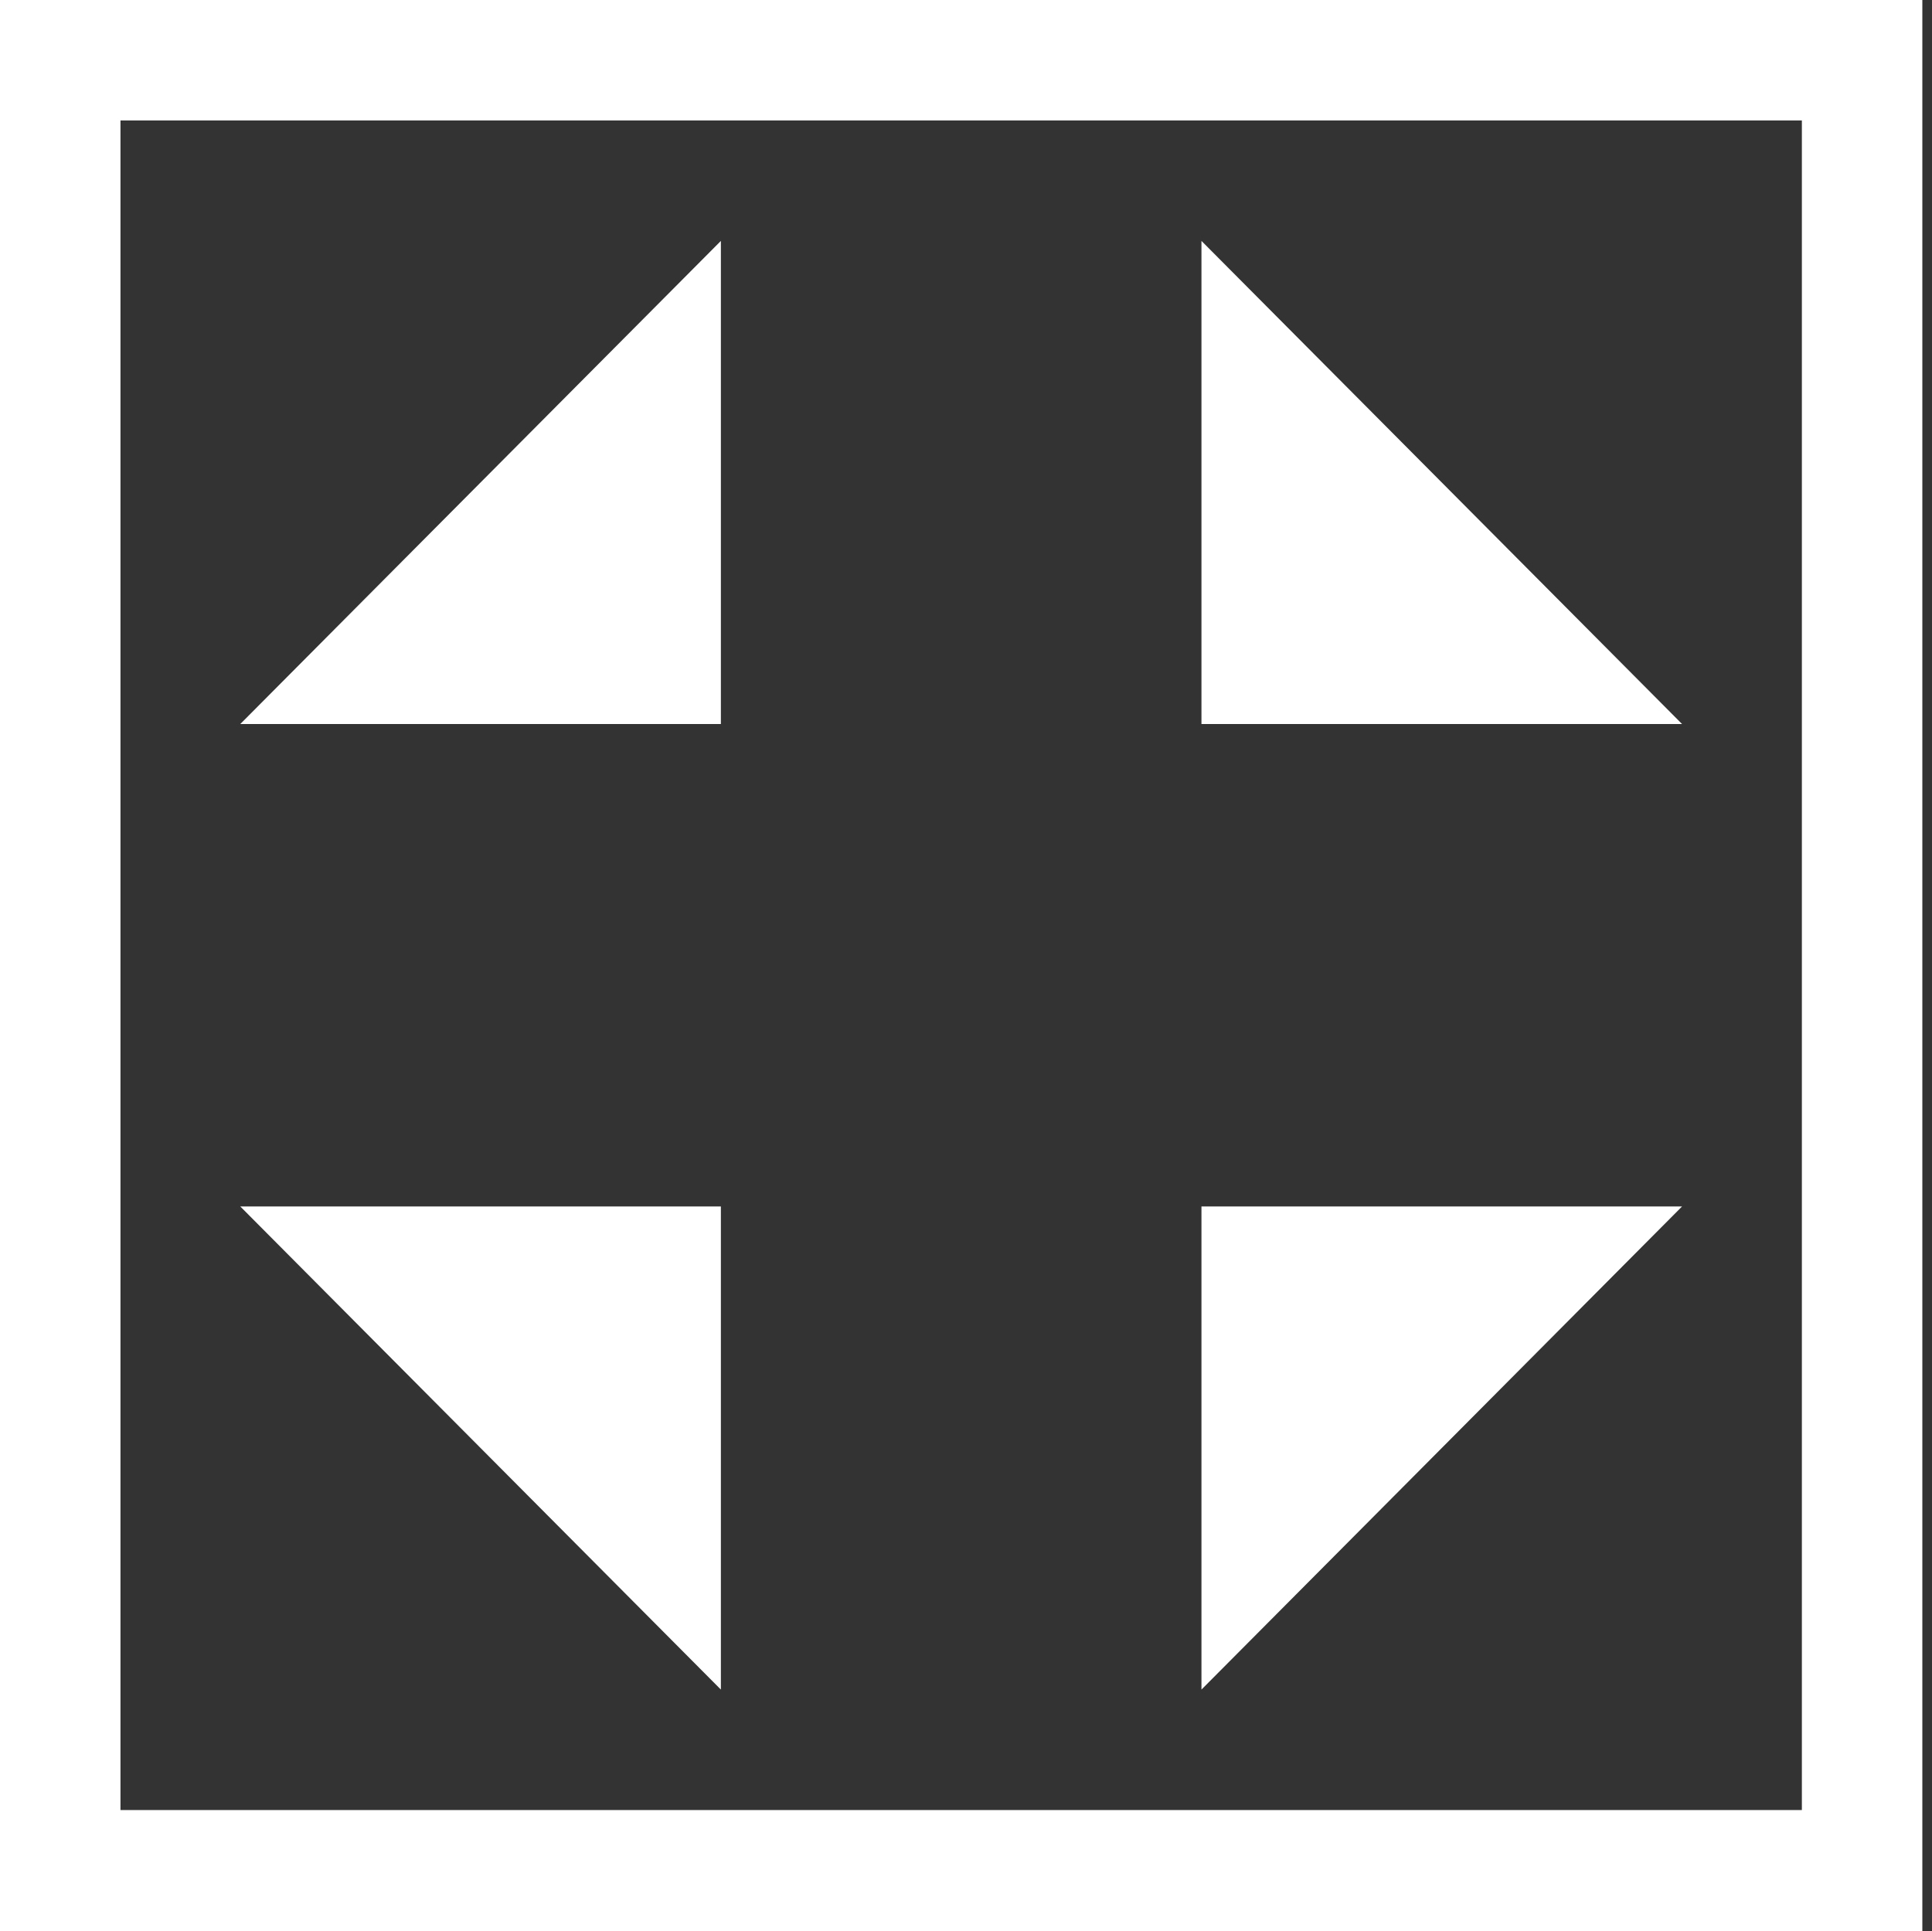 <?xml version="1.0" encoding="utf-8"?>
<!-- Generator: Adobe Illustrator 16.0.0, SVG Export Plug-In . SVG Version: 6.00 Build 0)  -->
<!DOCTYPE svg PUBLIC "-//W3C//DTD SVG 1.1//EN" "http://www.w3.org/Graphics/SVG/1.1/DTD/svg11.dtd">
<svg version="1.1" id="Layer_1" xmlns="http://www.w3.org/2000/svg" xmlns:xlink="http://www.w3.org/1999/xlink" x="0px" y="0px"
	 width="2.999px" height="2.998px" viewBox="0 0 2.999 2.998" enable-background="new 0 0 2.999 2.998" xml:space="preserve">
<rect x="0" y="0" width="2.999" height="2.998" fill="#333333" stroke="none"/>
<path fill="#FFFFFF" d="M2.611,1.124H1.865v-0.75L2.611,1.124z M0.373,1.124h0.746v-0.75L0.373,1.124z M2.611,1.873H1.865v0.75
	L2.611,1.873z M1.119,2.623v-0.75H0.373L1.119,2.623z M2.984,0v2.998H2.891H2.797H0.187H0.093H0V0h0.093h0.093h2.611h0.093H2.984z
	 M2.797,2.81V0.187H0.187V2.81H2.797z"/>
</svg>
